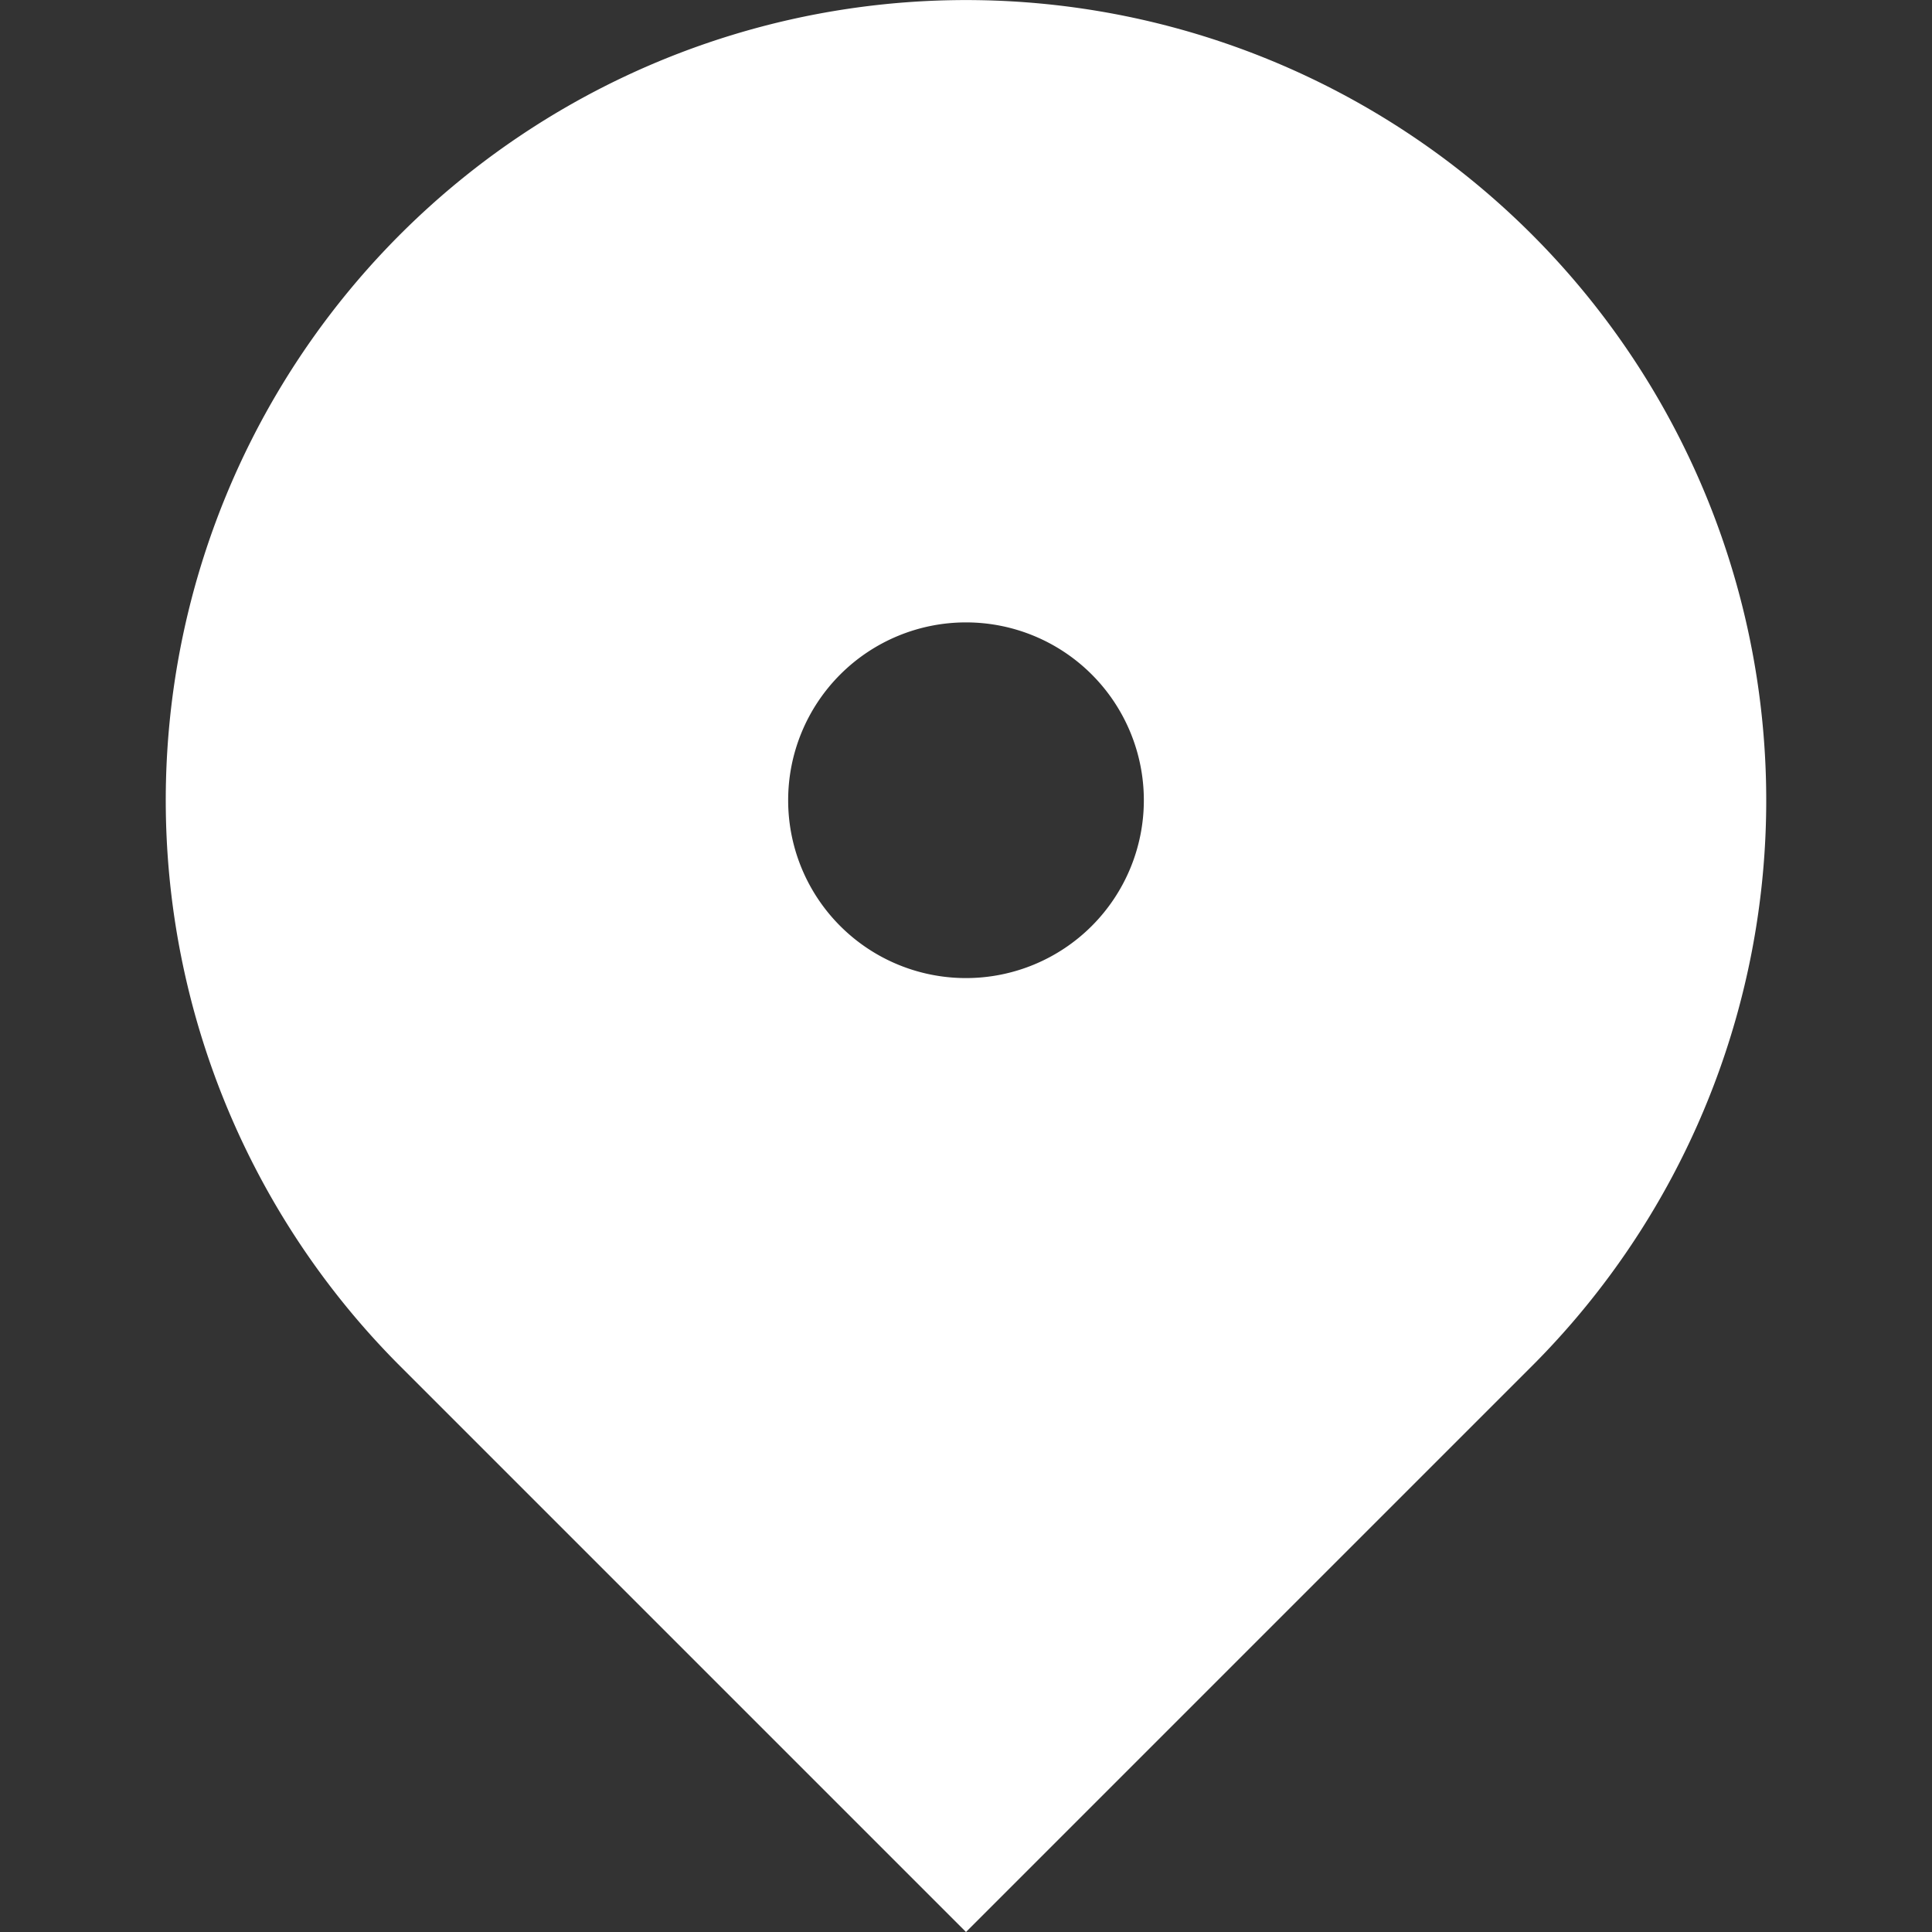<svg xmlns="http://www.w3.org/2000/svg" width="20" height="20" viewBox="0 0 20 20">
  <rect x="0" y="0" width="20" height="20" fill="#333333" stroke="none"/>
  <g id="ico" transform="translate(-1094 -160)">
    <rect id="bg" width="20" height="20" transform="translate(1094 160)" fill="rgba(255,71,71,0)"/>
    <path id="Path_477" data-name="Path 477" d="M17.142,16.142,11.284,22,5.426,16.142a8.284,8.284,0,1,1,11.716,0Zm-5.858-4.017a1.841,1.841,0,1,0-1.841-1.841A1.84,1.84,0,0,0,11.284,12.125Z" transform="translate(1092.716 158)" fill="#fff"/>
  </g>
</svg>
